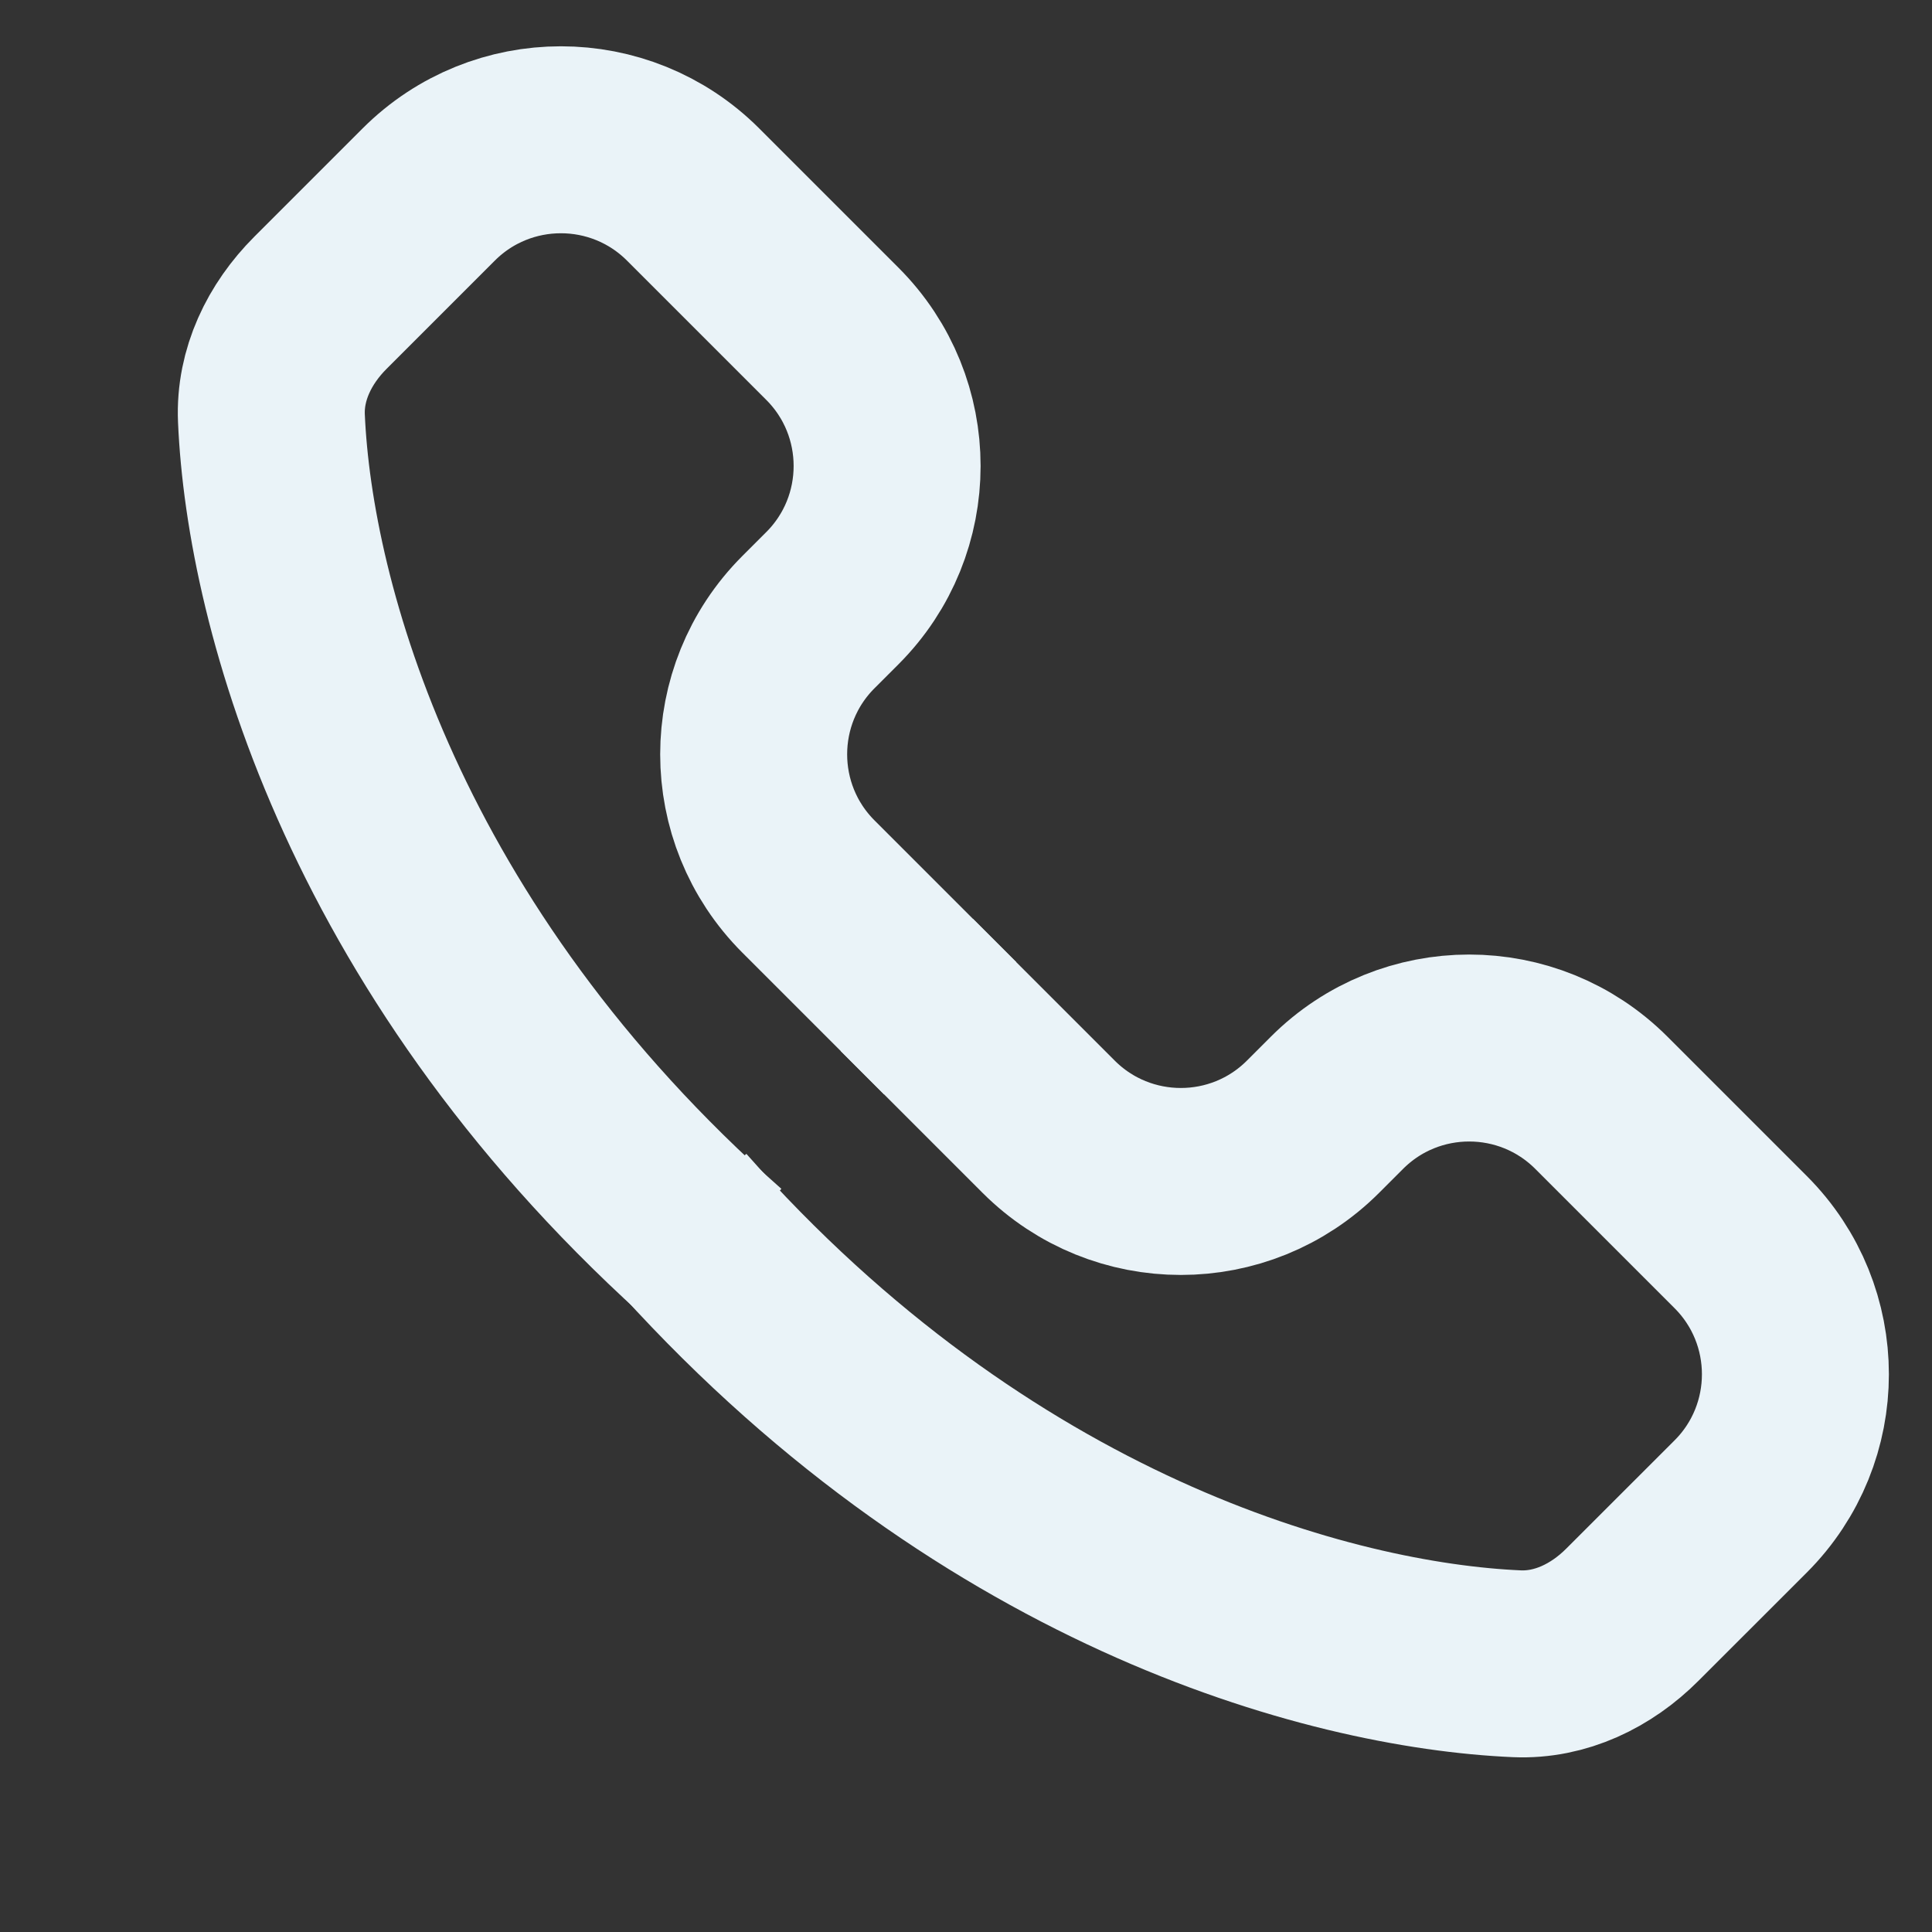 <svg width="31" height="31" viewBox="0 0 31 31" fill="none" xmlns="http://www.w3.org/2000/svg">
<rect x="0" y="0" width="31" height="31" fill="#333333" stroke="none"/>
<path d="M15.246 16.499L12.972 14.225C11.8 13.053 11.8 11.154 12.972 9.982L13.356 9.598C14.527 8.427 14.527 6.527 13.356 5.356L11.121 3.121C9.95 1.95 8.05 1.95 6.879 3.121L5.141 4.859C4.645 5.355 4.325 6.009 4.355 6.711C4.485 9.72 6.012 15.318 11.545 20.2" stroke="#EAF3F8" stroke-width="3"/>
<path d="M14.552 15.805L16.826 18.079C17.997 19.25 19.897 19.25 21.068 18.079L21.452 17.695C22.624 16.523 24.523 16.523 25.695 17.695L27.93 19.93C29.101 21.101 29.101 23.001 27.93 24.172L26.192 25.909C25.696 26.406 25.041 26.726 24.34 26.696C21.33 26.565 15.733 25.039 10.851 19.506" stroke="#EAF3F8" stroke-width="3"/>
</svg>
